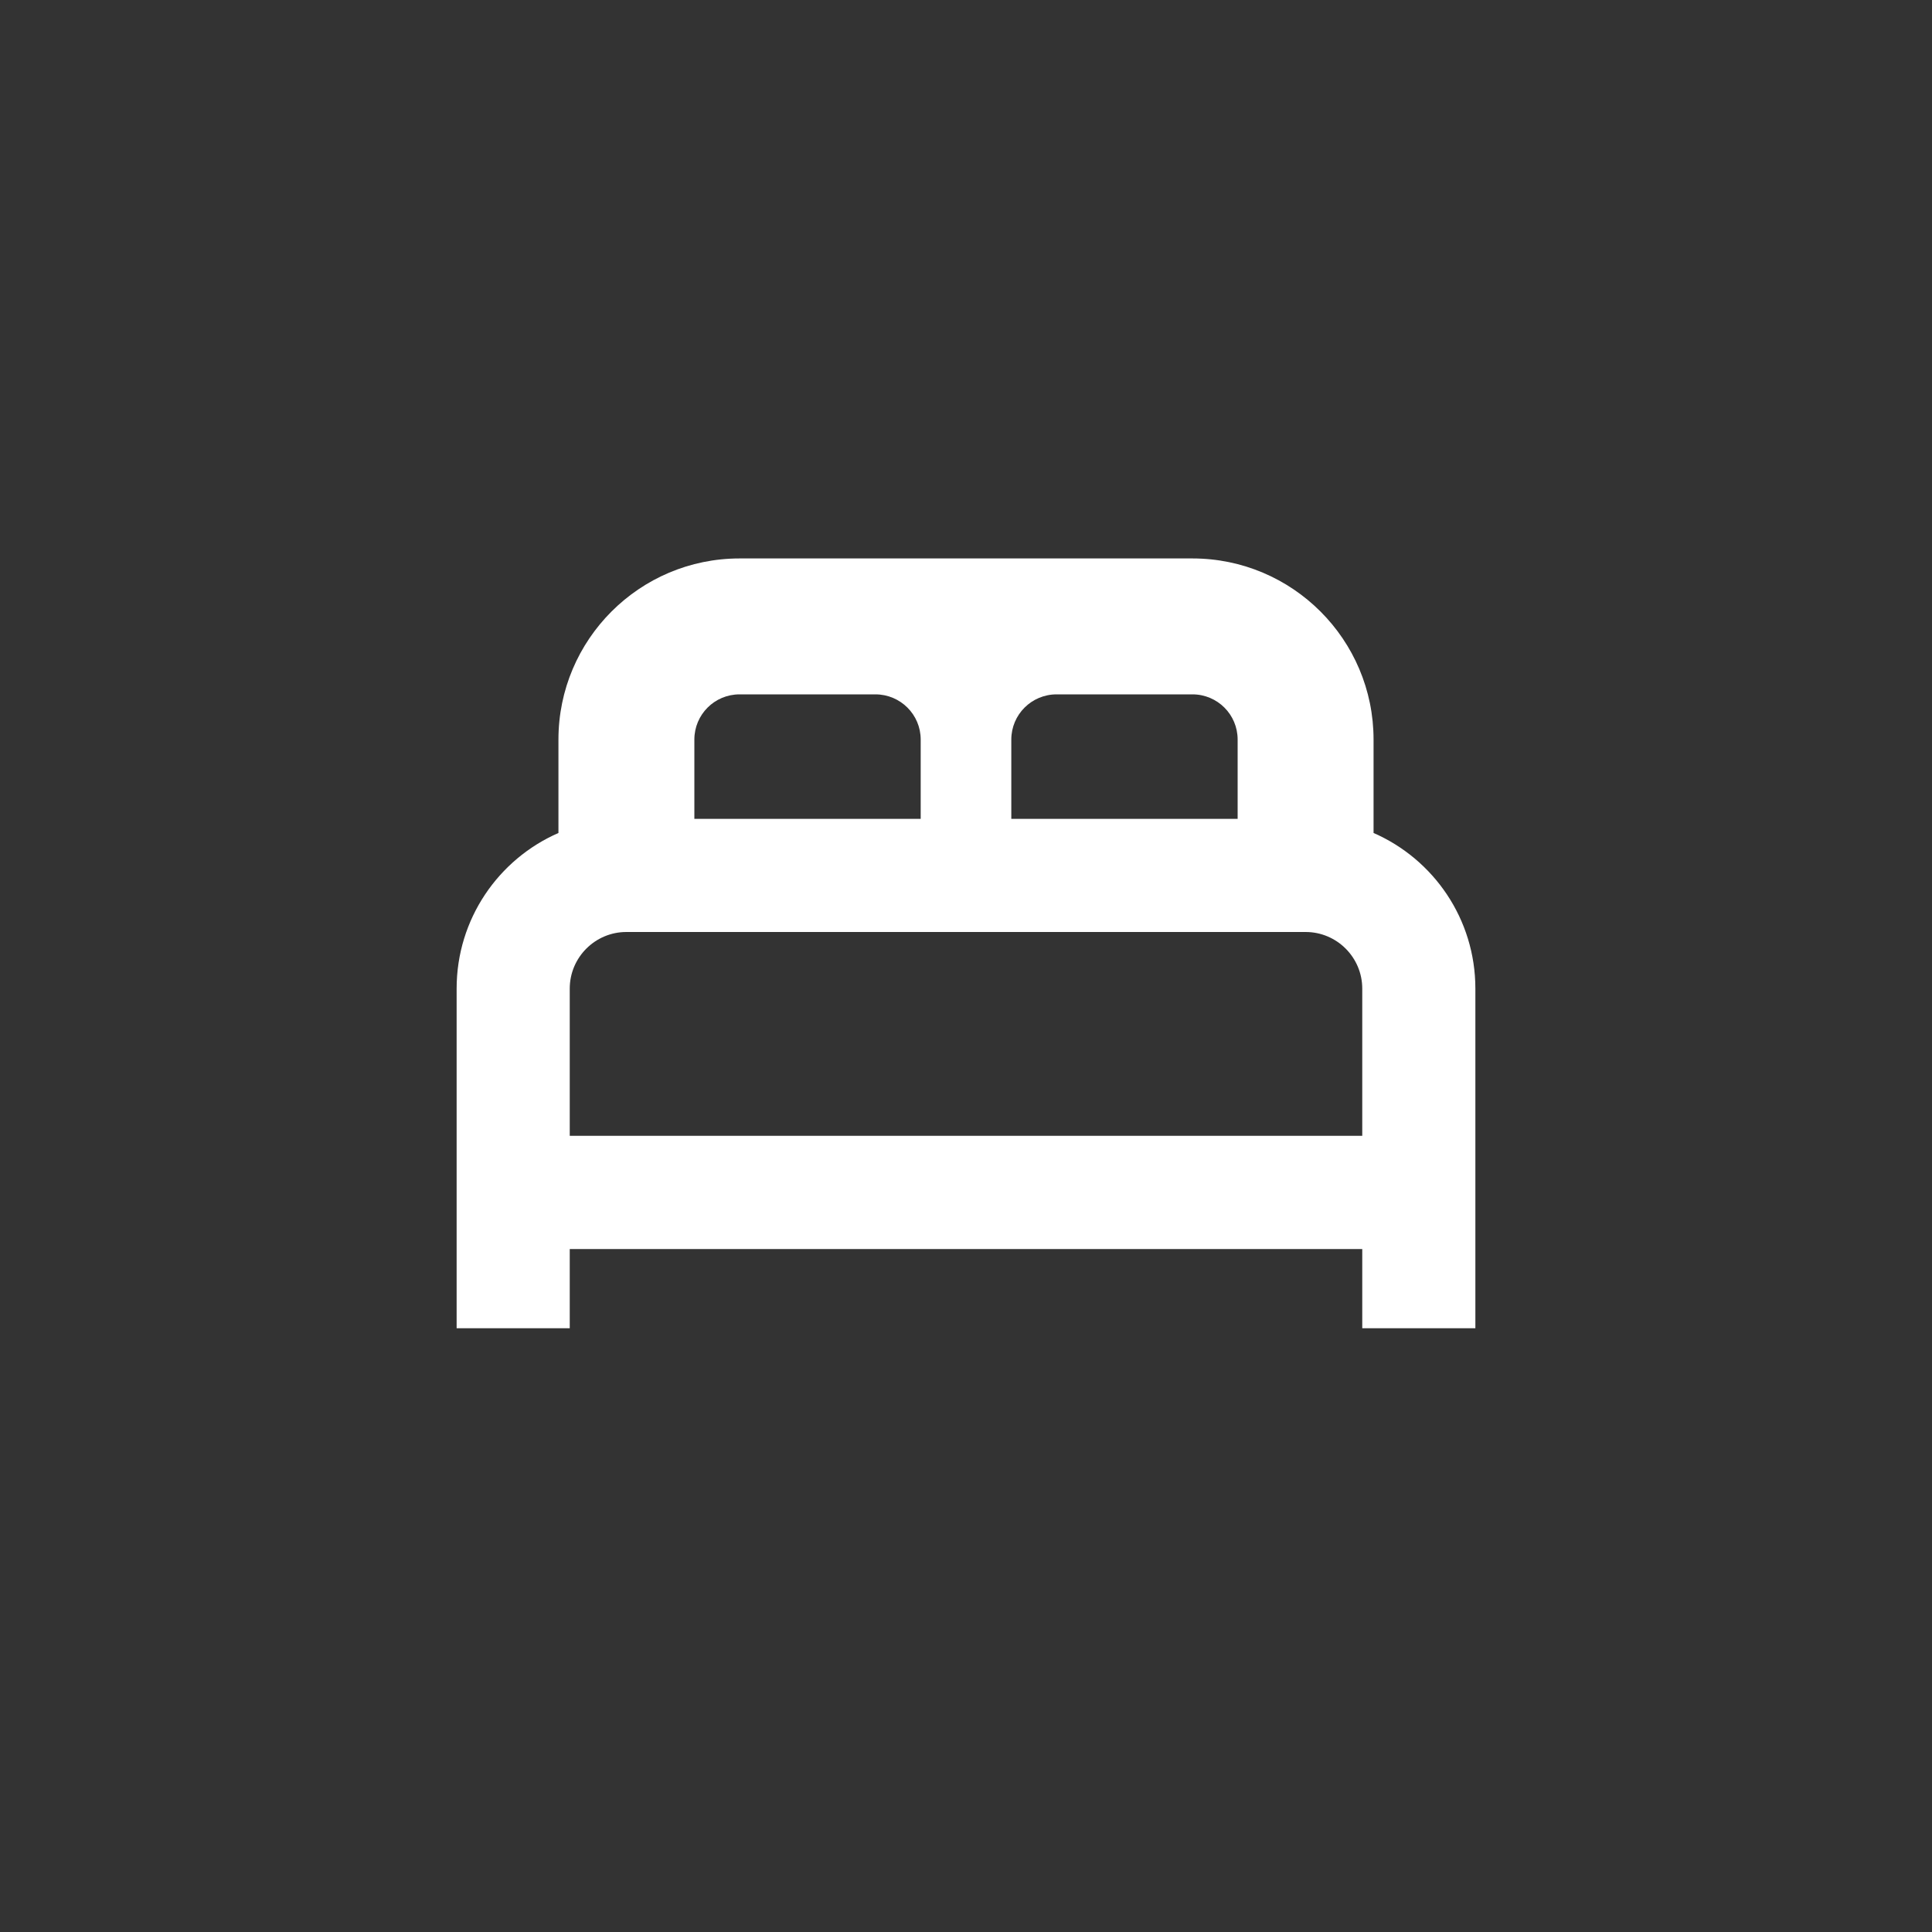 <svg width="20" height="20" viewBox="0 0 20 20" fill="none" xmlns="http://www.w3.org/2000/svg">
<rect x="0" y="0" width="20" height="20" fill="#333333" stroke="none"/>
<g id="icon/bed-small">
<path id="Union" fill-rule="evenodd" clip-rule="evenodd" d="M5.781 7.656C5.781 6.621 6.621 5.781 7.656 5.781H12.344C13.379 5.781 14.219 6.621 14.219 7.656V8.623C14.84 8.894 15.273 9.514 15.273 10.234V13.75H14.102V12.93H5.898V13.75H4.727V10.234C4.727 9.514 5.16 8.894 5.781 8.623V7.656ZM9.531 8.477H7.188V7.656C7.188 7.397 7.397 7.188 7.656 7.188H9.062C9.321 7.188 9.531 7.397 9.531 7.656V8.477ZM12.812 8.477H10.469V7.656C10.469 7.397 10.679 7.188 10.938 7.188H12.344C12.603 7.188 12.812 7.397 12.812 7.656V8.477ZM14.102 11.758H5.898V10.234C5.898 9.911 6.161 9.648 6.484 9.648H13.516C13.839 9.648 14.102 9.911 14.102 10.234V11.758Z" fill="white"/>
</g>
</svg>
